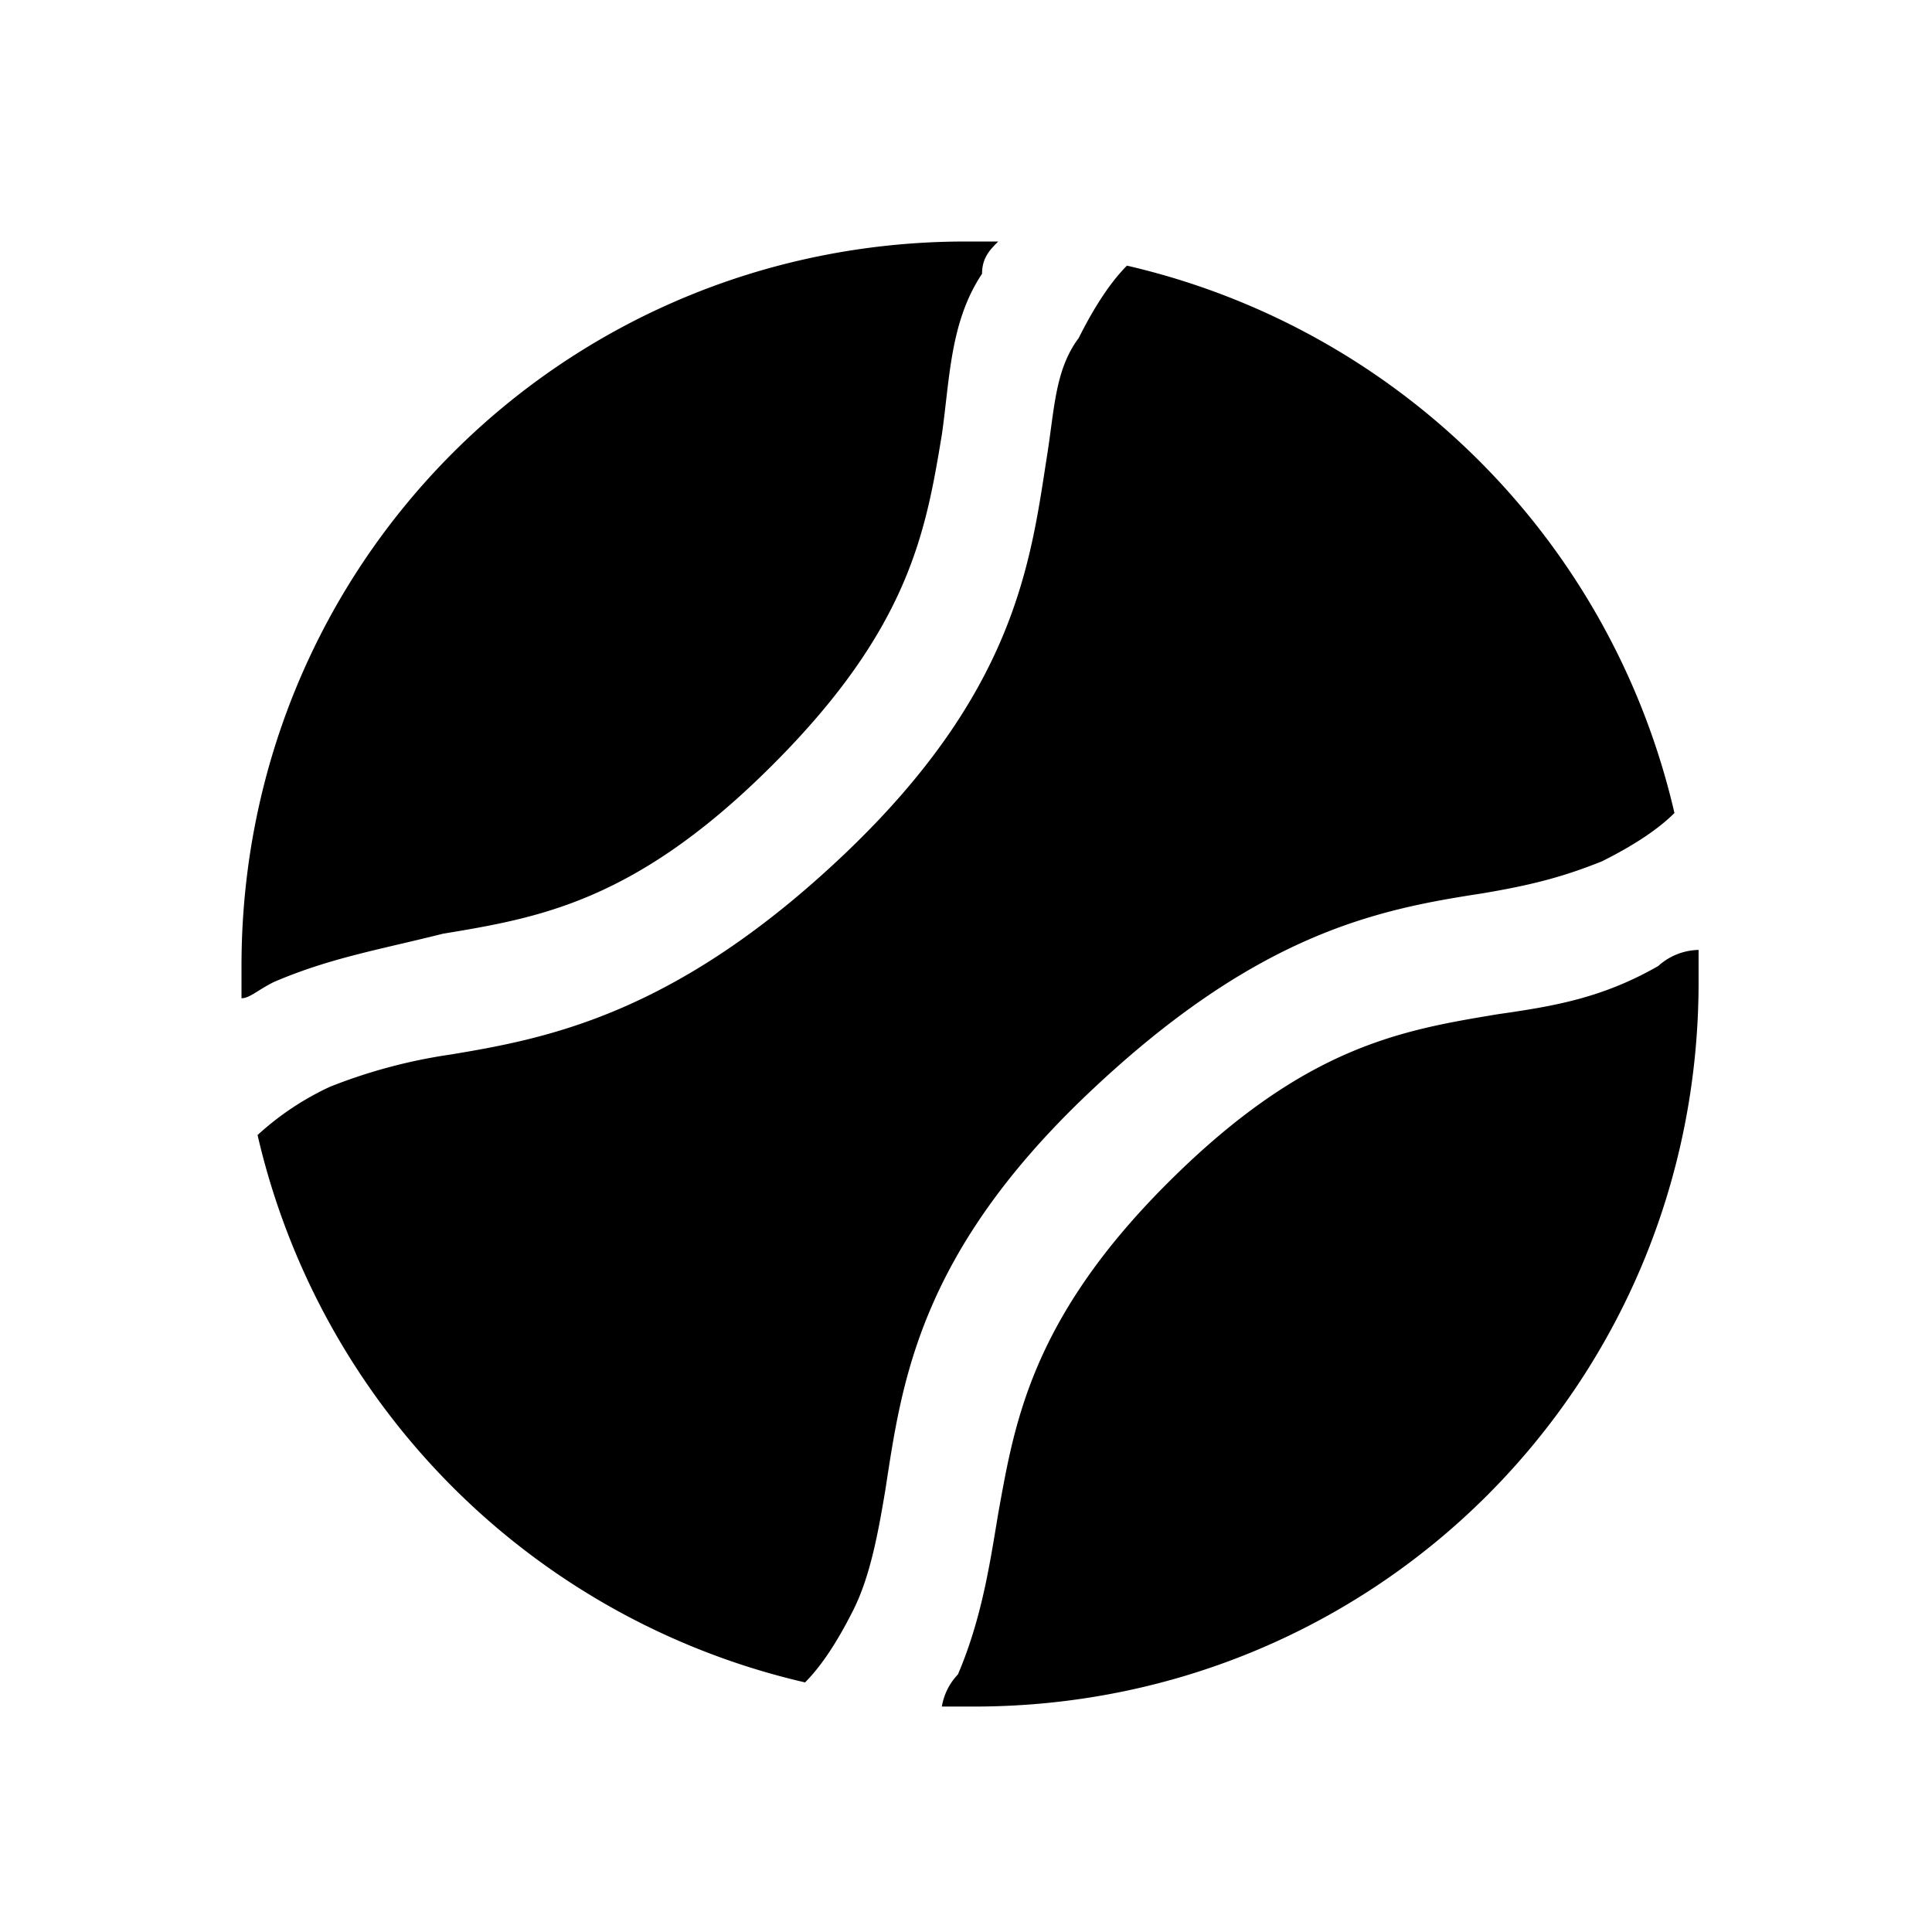 <svg xmlns="http://www.w3.org/2000/svg" width="100%" height="100%" fill="currentColor" class="s-icon s-icon-sport-tennis-1" viewBox="0 0 16 16">
  <path fill-rule="evenodd" d="M2.267 8.133c-.134.067-.2.134-.267.134V8c0-3.333 2.667-6 6-6h.267c-.067.067-.134.133-.134.267-.266.4-.266.866-.333 1.333-.133.8-.267 1.6-1.4 2.733-1.133 1.134-1.933 1.267-2.733 1.4-.534.134-.934.2-1.4.4Zm4.8 5.2c.133-.266.2-.6.266-1C7.467 11.467 7.6 10.4 9 9.067c1.4-1.334 2.4-1.534 3.267-1.667.4-.067.666-.133 1-.267.266-.133.466-.266.6-.4A6.049 6.049 0 0 0 9.333 2.2c-.133.133-.266.333-.4.6-.2.267-.2.6-.266 1C8.533 4.667 8.4 5.733 7 7.067 5.6 8.4 4.533 8.6 3.733 8.733a4.43 4.43 0 0 0-1 .267 2.35 2.35 0 0 0-.6.4 6.049 6.049 0 0 0 4.534 4.533c.133-.133.266-.333.4-.6ZM13.733 8c-.466.267-.866.333-1.333.4-.8.133-1.6.267-2.733 1.4-1.134 1.133-1.267 2-1.4 2.733-.067.4-.134.867-.334 1.334a.505.505 0 0 0-.133.266h.267c3.333 0 6-2.666 6-6v-.266a.51.51 0 0 0-.334.133Z"/>
</svg>